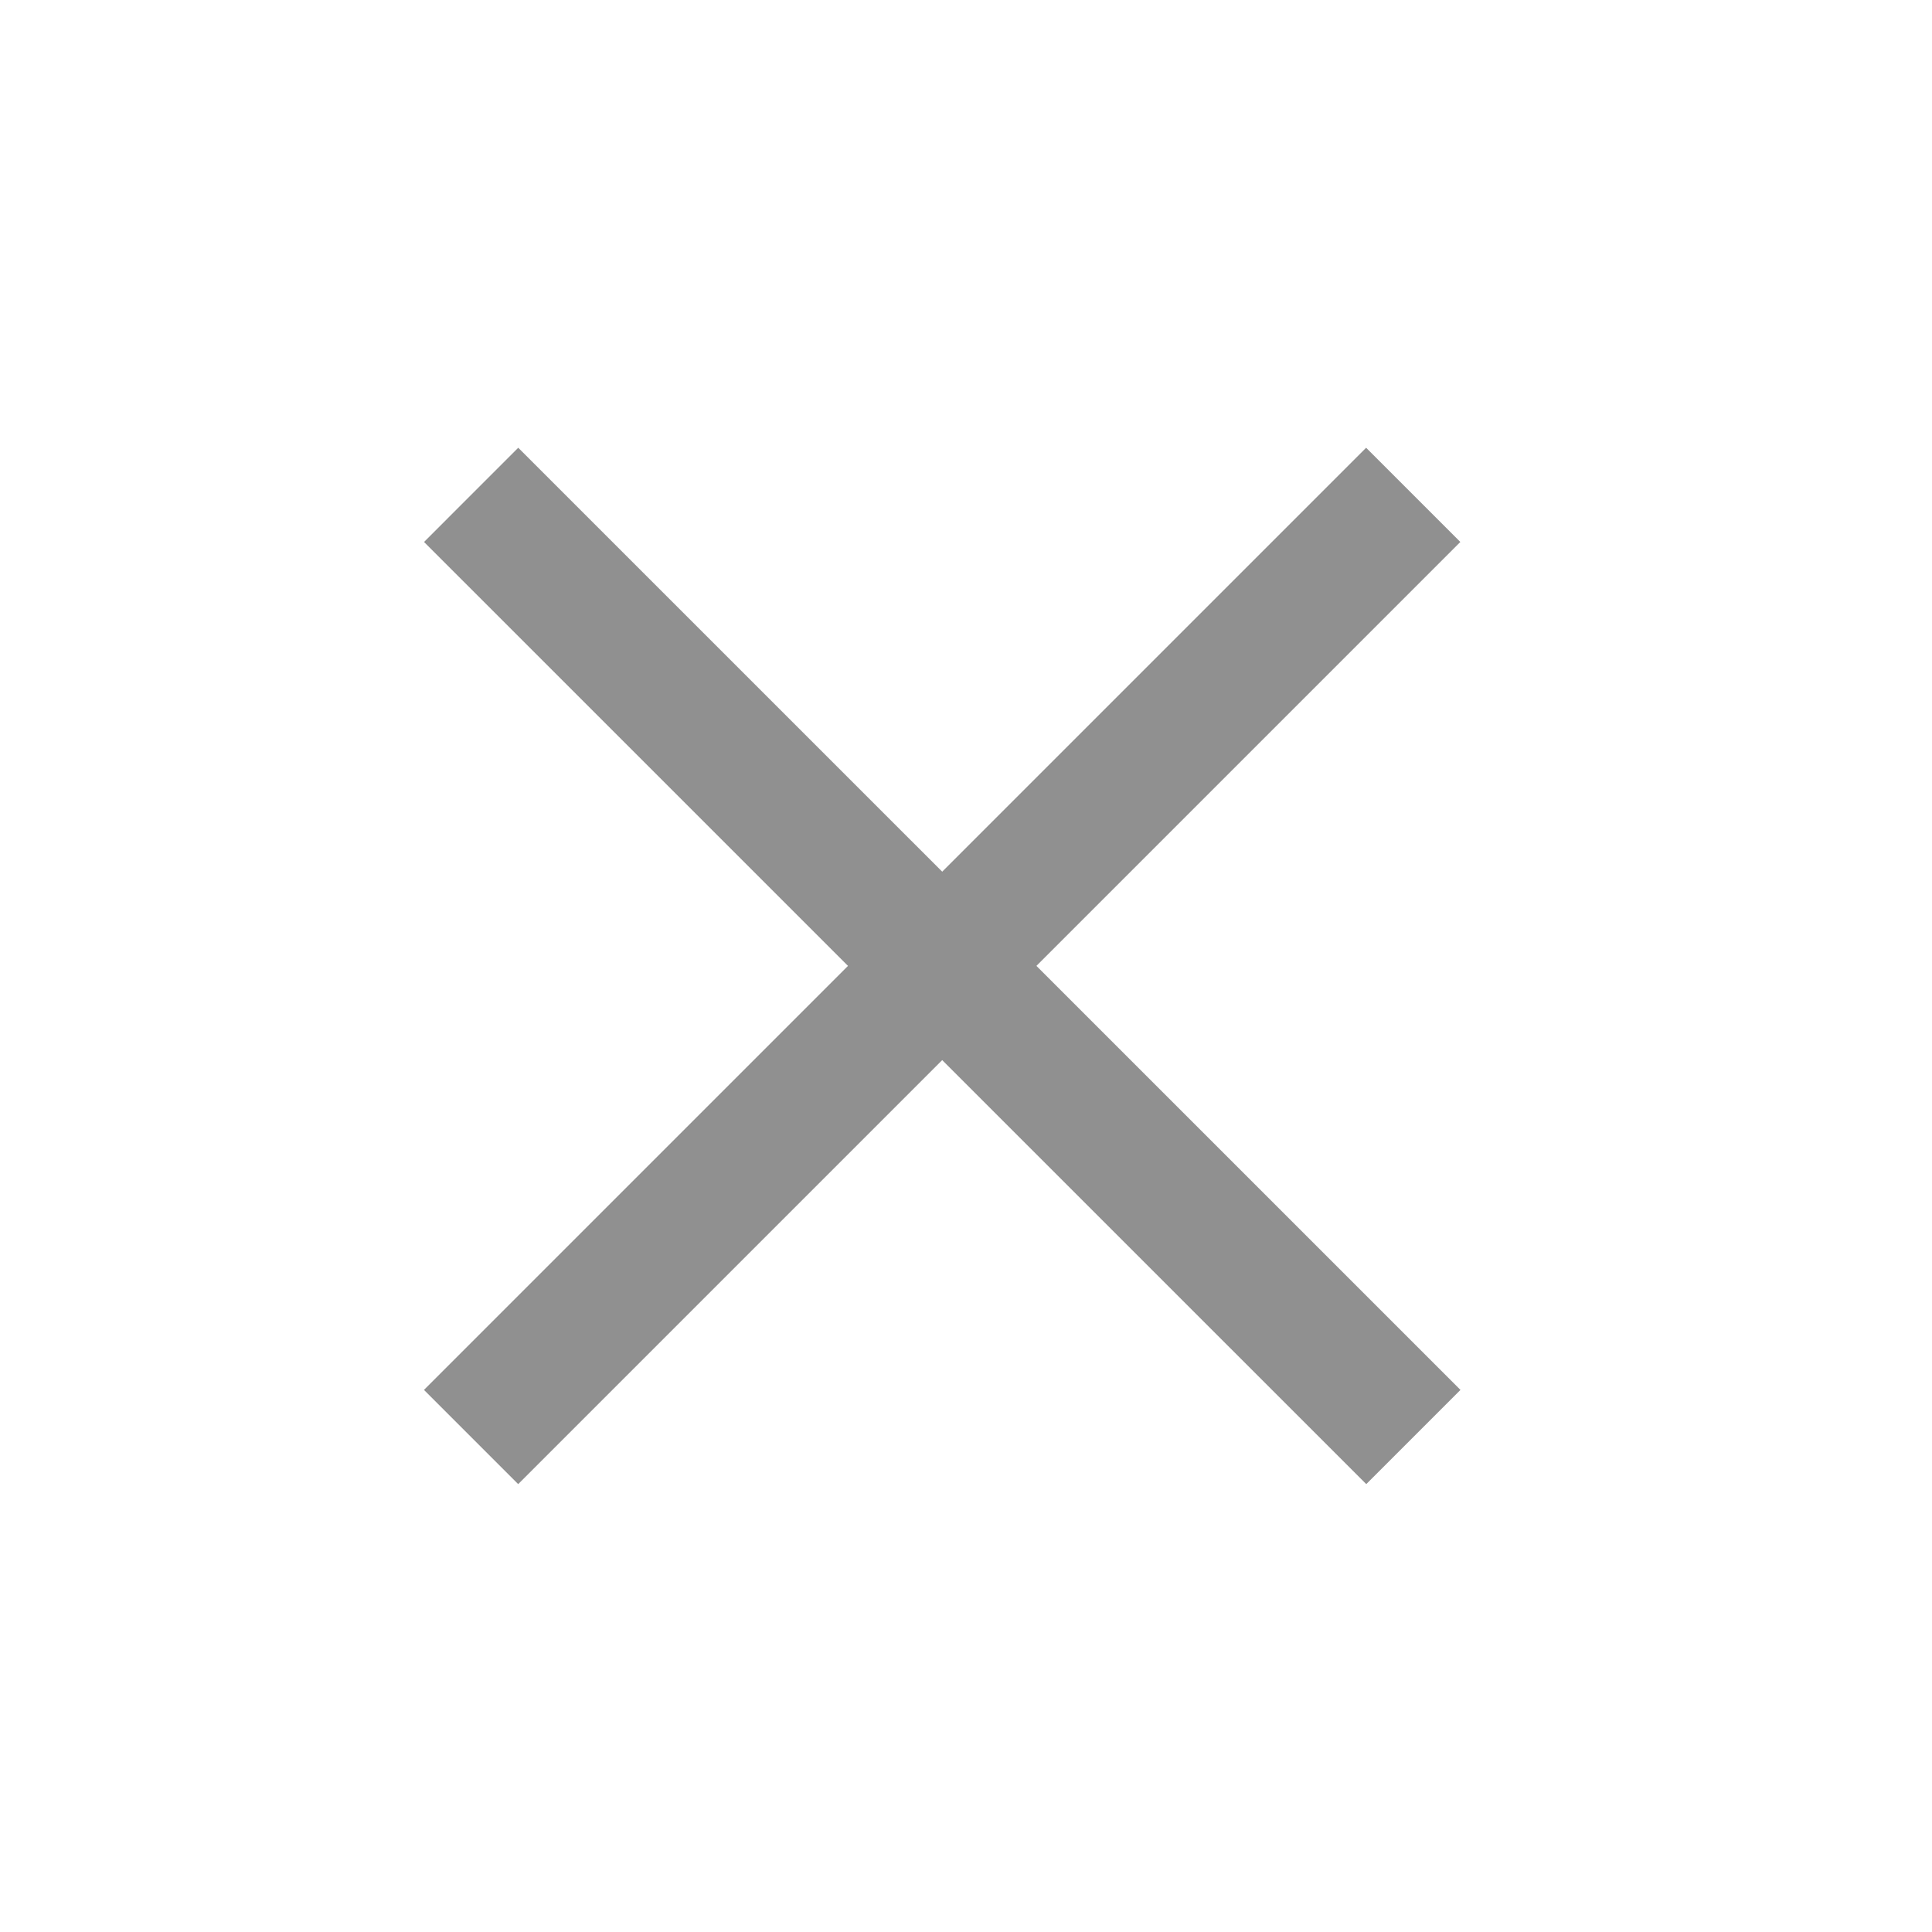 <svg width="29" height="29" viewBox="0 0 29 29" fill="none" xmlns="http://www.w3.org/2000/svg">
<line x1="7.072" y1="7.428" x2="21.215" y2="21.57" stroke="#909090" stroke-width="2"/>
<line x1="21.213" y1="7.428" x2="7.071" y2="21.57" stroke="#909090" stroke-width="2"/>
</svg>
